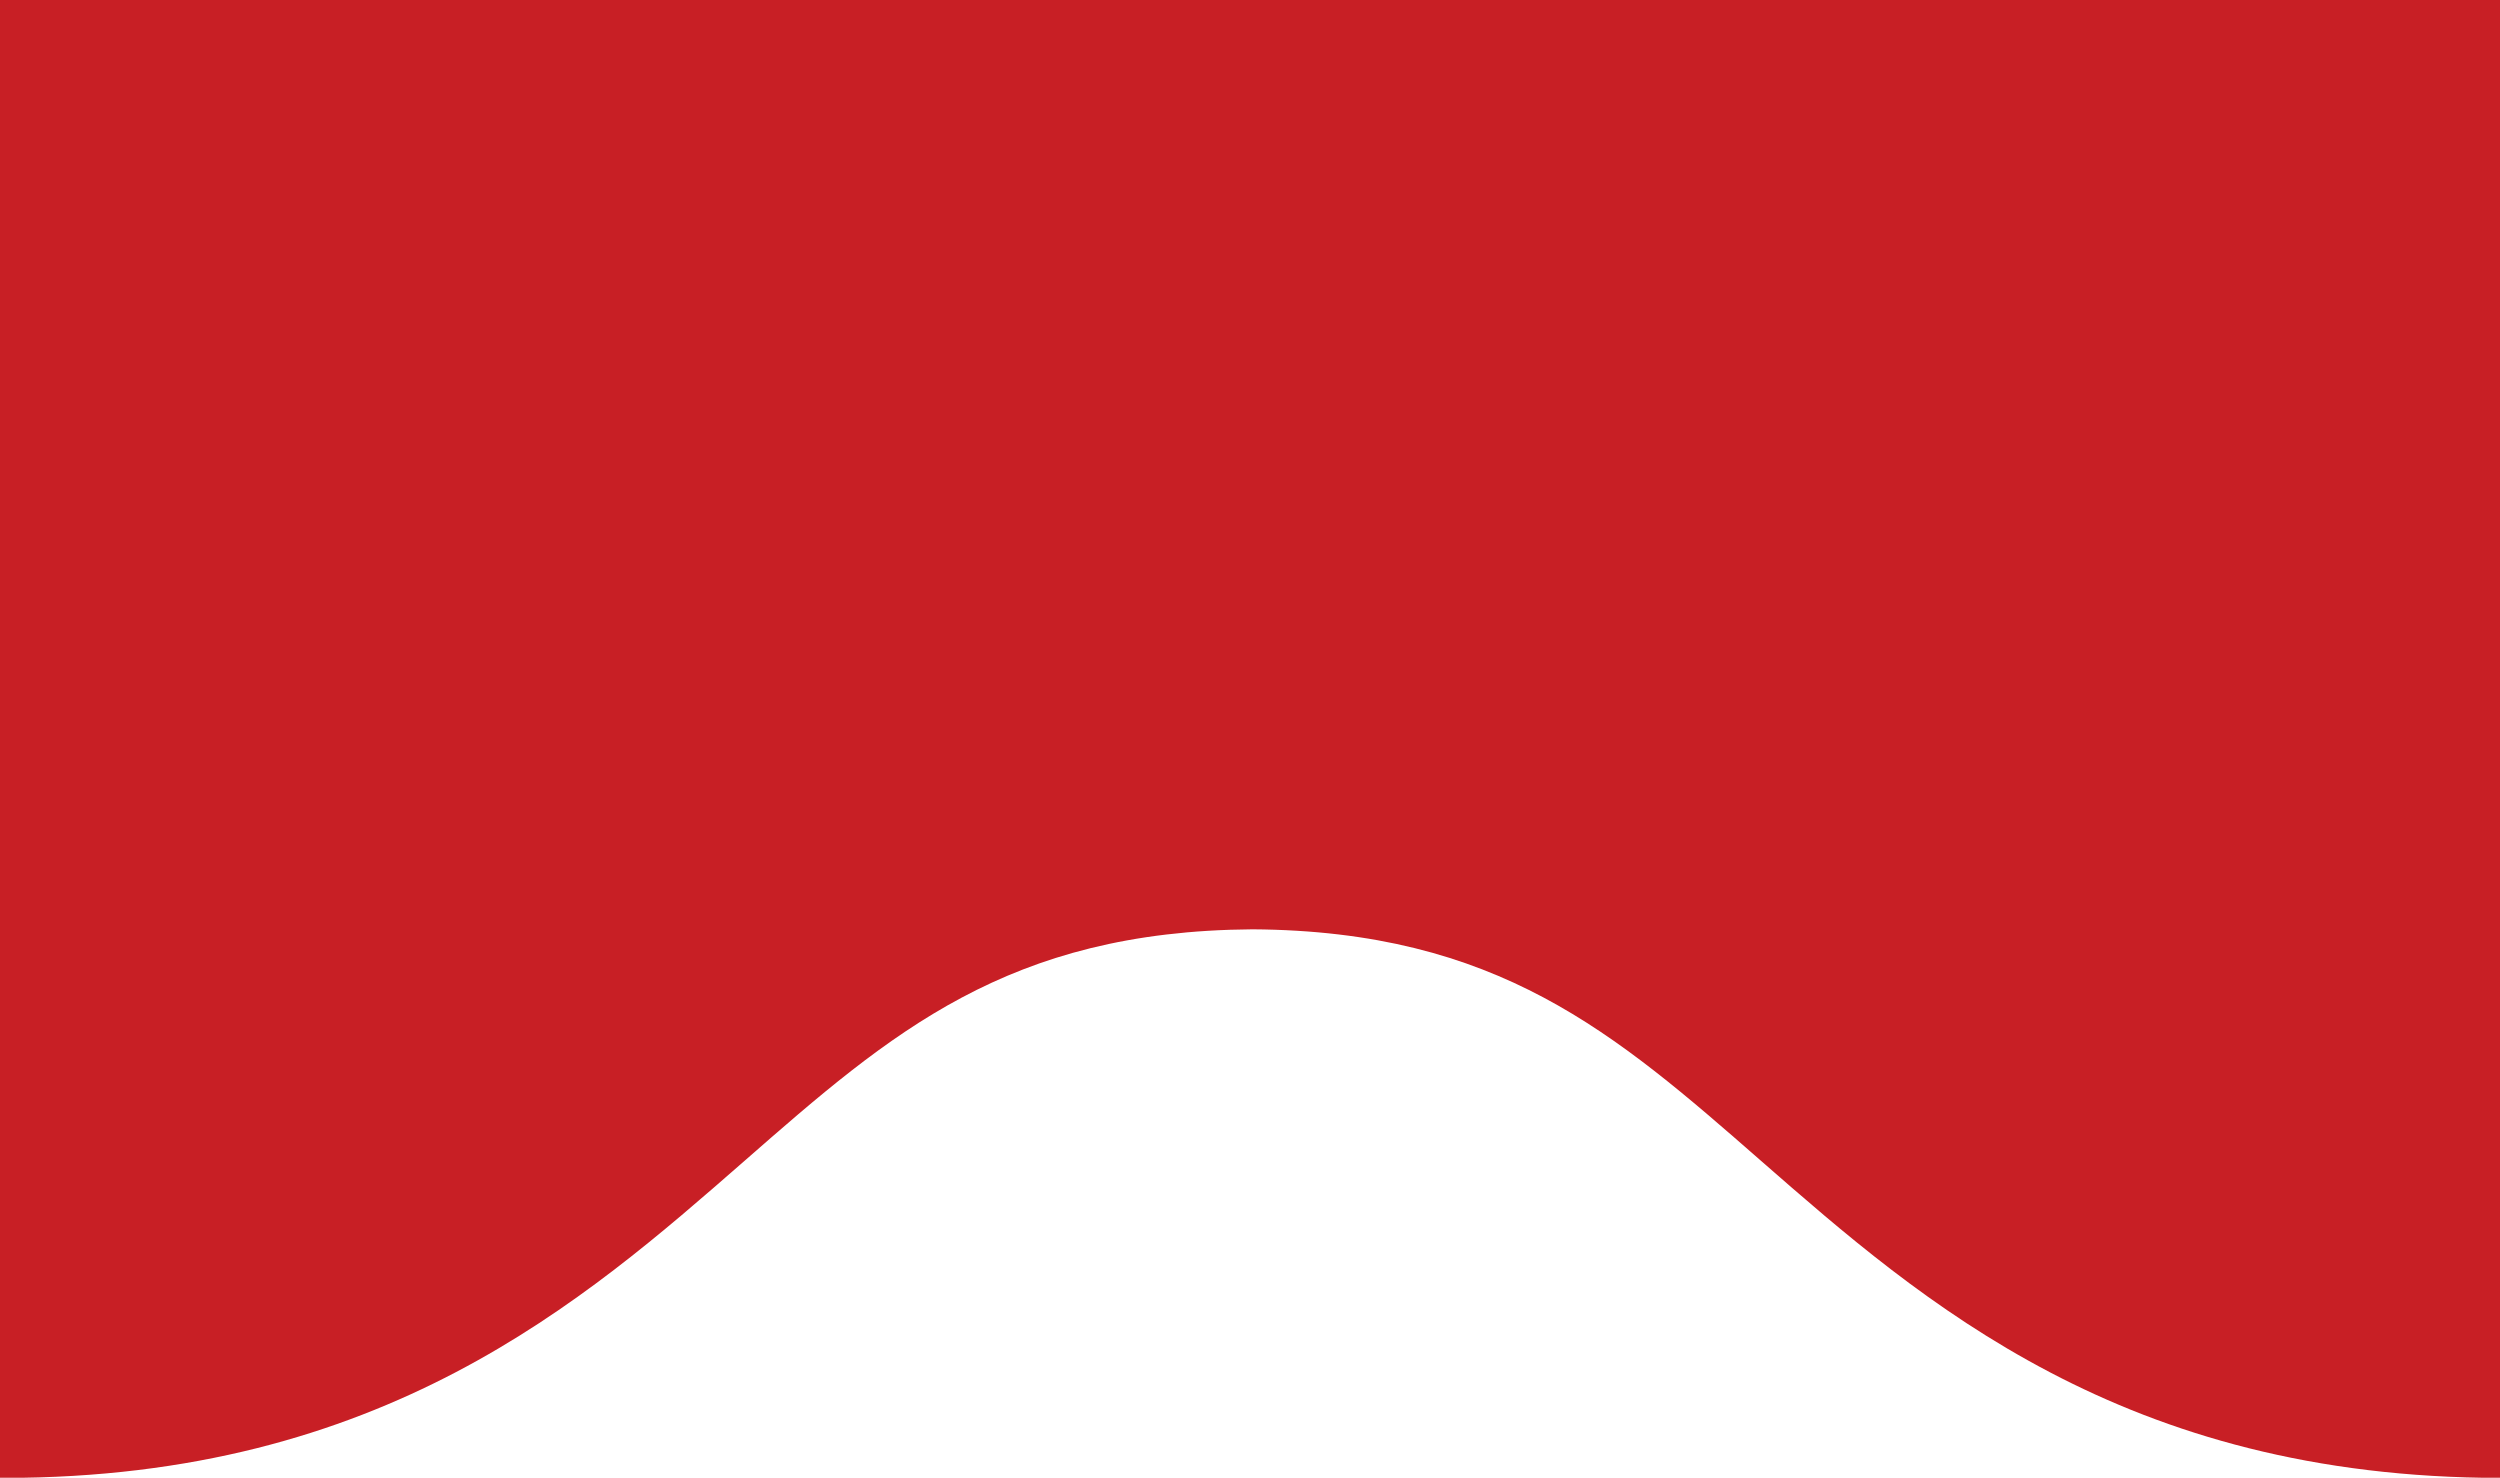 <?xml version="1.0" encoding="utf-8"?>
<!-- Generator: Adobe Illustrator 16.0.4, SVG Export Plug-In . SVG Version: 6.00 Build 0)  -->
<!DOCTYPE svg PUBLIC "-//W3C//DTD SVG 1.1//EN" "http://www.w3.org/Graphics/SVG/1.1/DTD/svg11.dtd">
<svg version="1.1" id="圖層_1" xmlns="http://www.w3.org/2000/svg" xmlns:xlink="http://www.w3.org/1999/xlink" x="0px" y="0px"
	 width="29.312px" height="17.326px" viewBox="0.219 0 29.312 17.326" enable-background="new 0.219 0 29.312 17.326"
	 xml:space="preserve">
<rect x="0" fill="#FFFFFF" width="469.354" height="17.327"/>
<path fill="#C81F25" d="M396.184,0H396.1h-29.195h-0.156h-29.195h-0.084h-29.195h-0.156h-29.195h-0.084h-29.195h-0.156h-29.195
	h-0.084h-29.273h-0.078h-29.273h-0.084h-29.195h-0.156h-29.195h-0.084H73.6h-0.084H44.248h-0.084H14.969h-0.156h-29.195h-0.084
	h-29.352v10.892c0.009,0,0.017,0,0.024,0c2.921,0,4.294,1.199,6.029,2.719c1.895,1.656,4.247,3.717,8.68,3.717
	c4.435,0,6.787-2.062,8.68-3.717c1.729-1.514,3.098-2.707,5.993-2.717c2.898,0.008,4.27,1.203,6,2.717
	c1.895,1.656,4.246,3.717,8.68,3.717s6.787-2.062,8.68-3.717c1.721-1.507,3.088-2.694,5.956-2.715
	c2.872,0.019,4.241,1.208,5.963,2.715c1.895,1.656,4.247,3.717,8.68,3.717c4.435,0,6.787-2.062,8.68-3.717
	c1.729-1.514,3.098-2.707,5.993-2.717c2.898,0.008,4.27,1.203,6,2.717c1.895,1.656,4.246,3.717,8.68,3.717s6.787-2.062,8.68-3.717
	c1.729-1.513,3.098-2.707,5.992-2.717c2.898,0.009,4.27,1.203,5.999,2.717c1.895,1.656,4.247,3.717,8.68,3.717
	c4.435,0,6.787-2.062,8.68-3.717c1.729-1.514,3.098-2.707,5.993-2.717c2.898,0.008,4.27,1.203,6,2.717
	c1.895,1.656,4.246,3.717,8.68,3.717s6.787-2.062,8.68-3.717c1.721-1.507,3.088-2.694,5.956-2.715
	c2.872,0.019,4.241,1.208,5.963,2.715c1.895,1.656,4.247,3.717,8.68,3.717c4.435,0,6.787-2.062,8.68-3.717
	c1.729-1.514,3.098-2.707,5.993-2.717c2.898,0.008,4.27,1.203,6,2.717c1.895,1.656,4.246,3.717,8.68,3.717s6.787-2.062,8.68-3.717
	c1.729-1.514,3.099-2.708,5.995-2.717c2.9,0.008,4.272,1.202,6.002,2.717c1.895,1.656,4.247,3.717,8.68,3.717
	c4.435,0,6.787-2.062,8.68-3.717c1.729-1.514,3.098-2.707,5.993-2.717c2.898,0.008,4.27,1.203,6,2.717
	c1.895,1.656,4.246,3.717,8.68,3.717s6.787-2.062,8.68-3.717c1.721-1.507,3.088-2.694,5.956-2.715
	c2.872,0.019,4.241,1.208,5.963,2.715c1.895,1.656,4.247,3.717,8.68,3.717c4.435,0,6.787-2.062,8.68-3.717
	c1.729-1.514,3.098-2.707,5.993-2.717c2.898,0.008,4.27,1.203,6,2.717c1.895,1.656,4.246,3.717,8.68,3.717s6.787-2.062,8.68-3.717
	c1.721-1.507,3.088-2.694,5.956-2.715c2.872,0.019,4.241,1.208,5.963,2.715c1.895,1.656,4.247,3.717,8.68,3.717
	c4.435,0,6.787-2.062,8.68-3.717c1.729-1.514,3.098-2.707,5.993-2.717c2.898,0.008,4.27,1.203,6,2.717
	c1.895,1.656,4.246,3.717,8.68,3.717s6.787-2.062,8.68-3.717c1.721-1.507,3.088-2.694,5.956-2.715
	c2.872,0.019,4.241,1.208,5.963,2.715c1.895,1.656,4.247,3.717,8.68,3.717c4.435,0,6.787-2.062,8.68-3.717
	c1.729-1.514,3.098-2.707,5.993-2.717c2.898,0.008,4.27,1.203,6,2.717c1.895,1.656,4.246,3.717,8.68,3.717s6.787-2.062,8.68-3.717
	c1.734-1.519,3.105-2.717,6.021-2.719V0H396.184z"/>
</svg>
